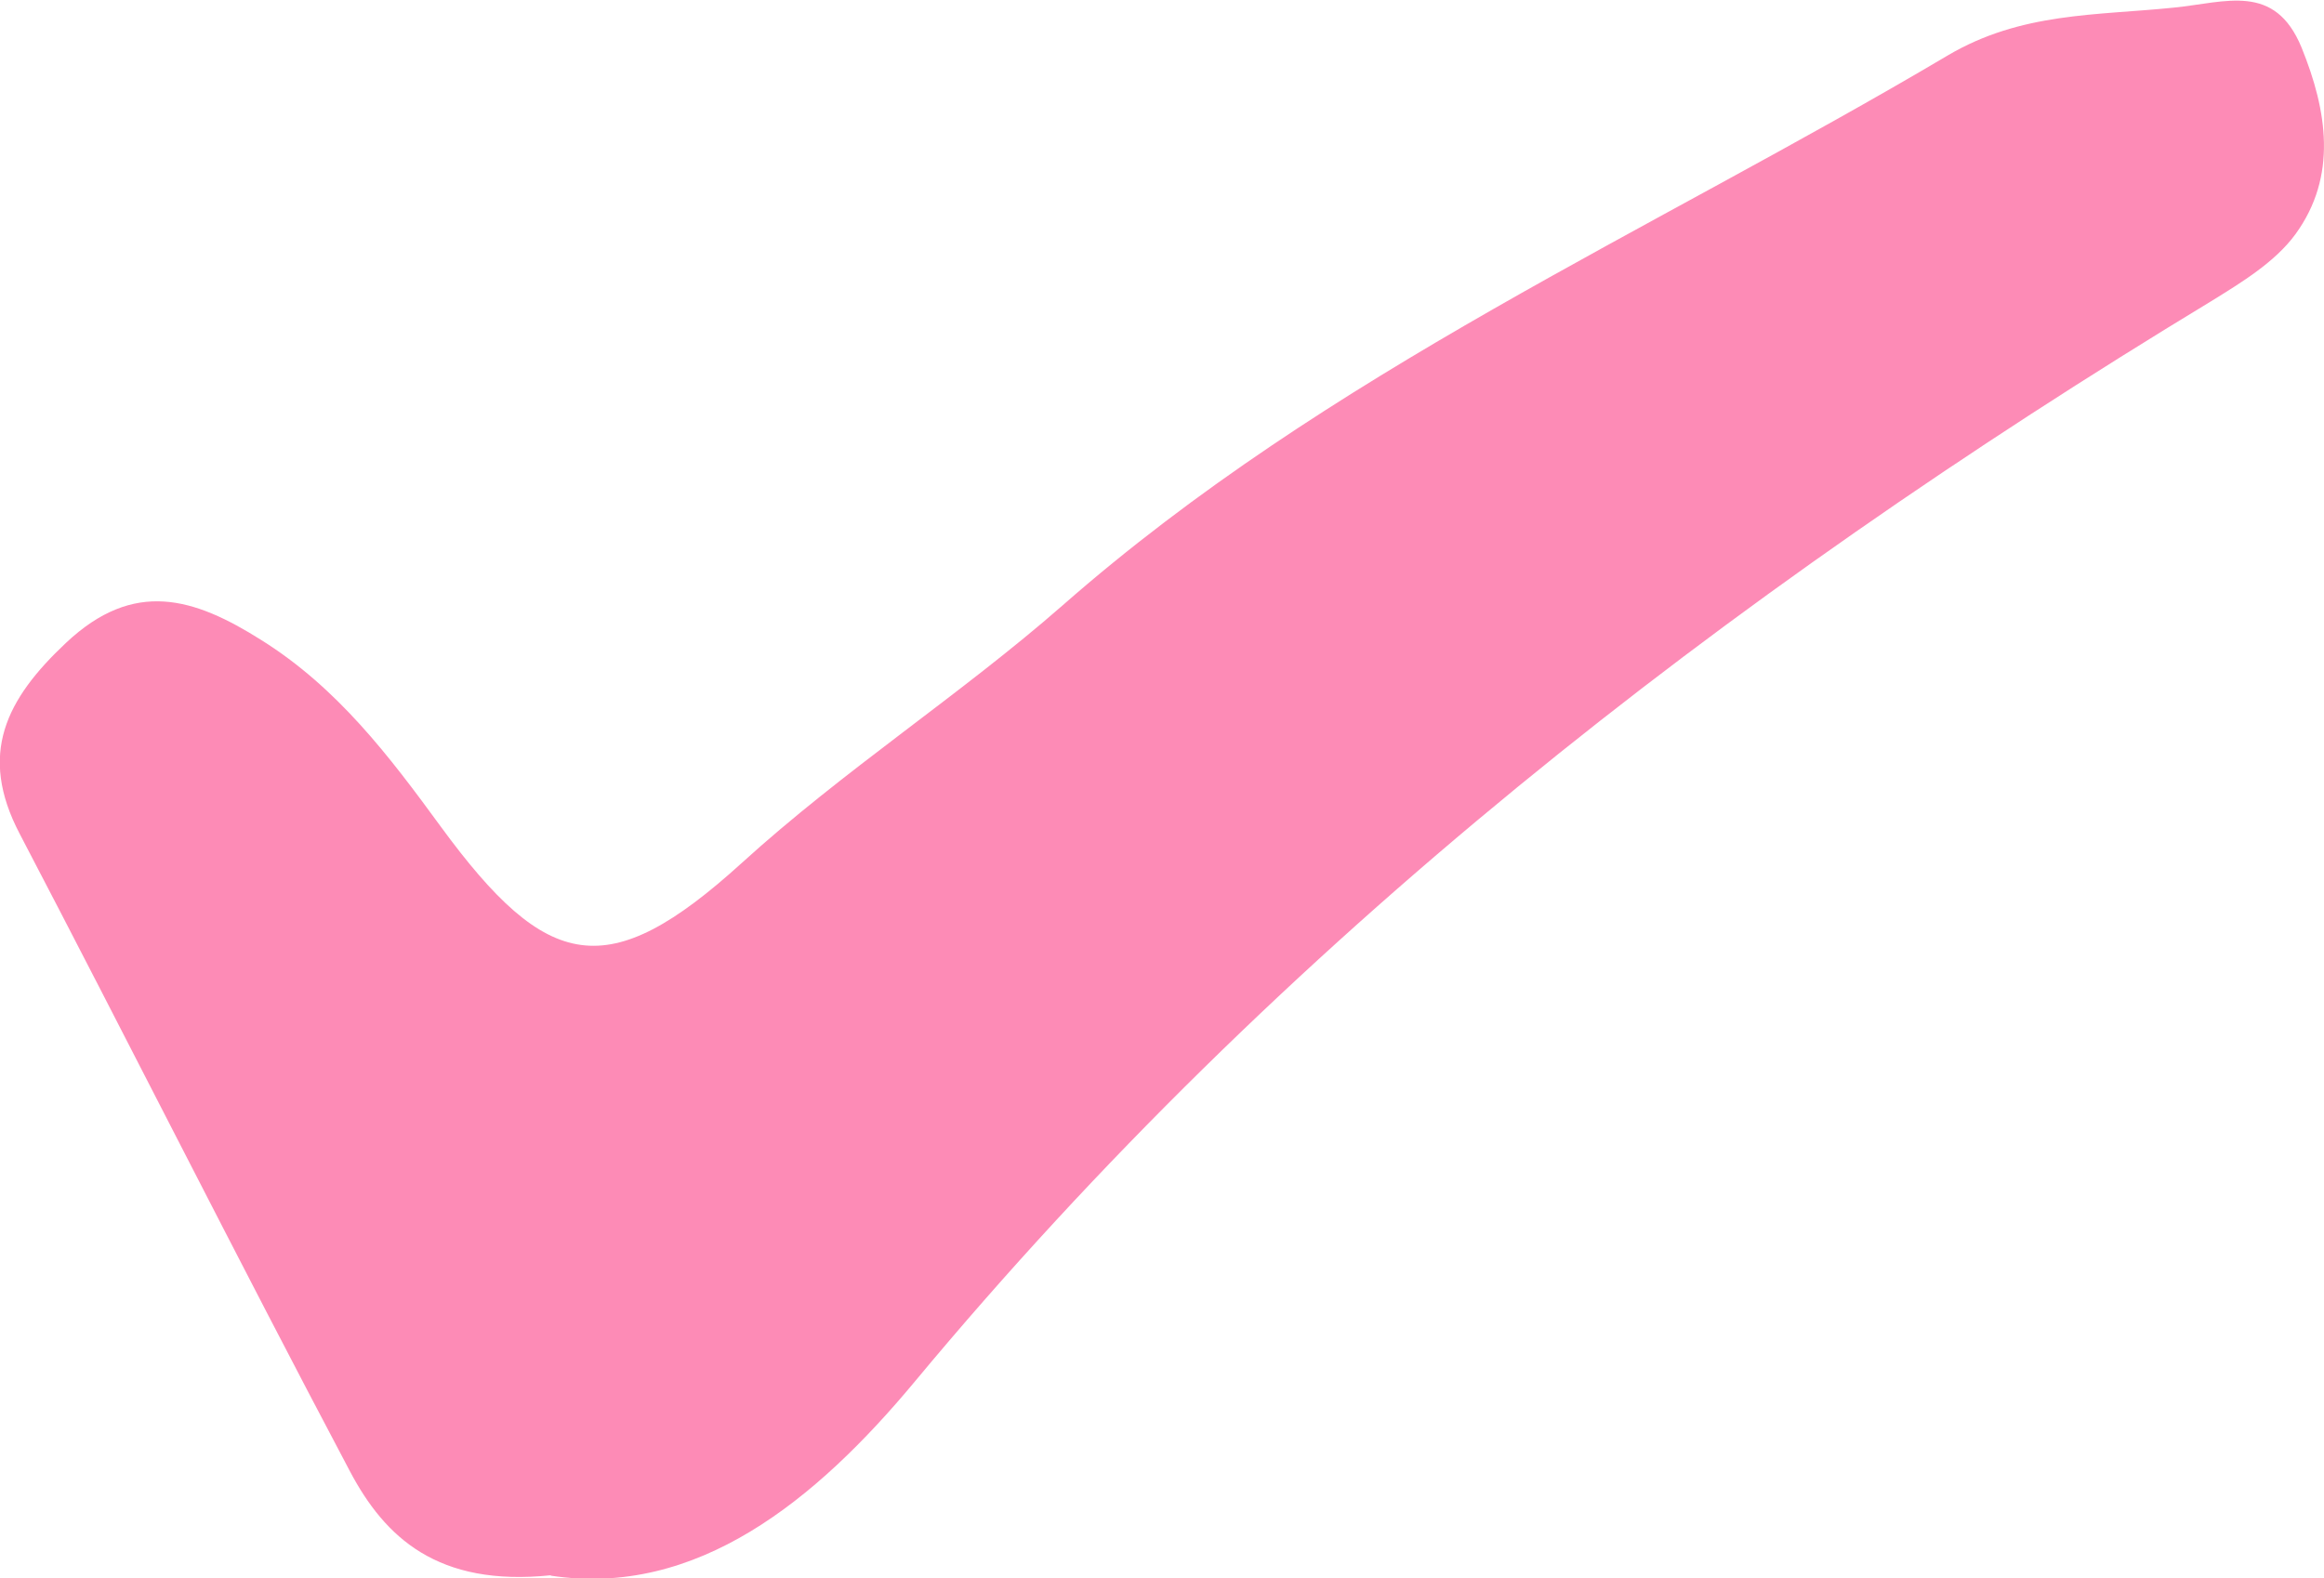 <?xml version="1.0" encoding="UTF-8"?>
<svg id="Layer_2" data-name="Layer 2" xmlns="http://www.w3.org/2000/svg" viewBox="0 0 58.08 39.45">
  <defs>
    <style>
      .cls-1 {
        fill: #FD8BB6;
      }
    </style>
  </defs>
  <g id="Capa_1" data-name="Capa 1">
    <path class="cls-1" d="M13.76,39.38c-2.82,.29-4.14-.94-5.02-2.61C5.94,31.48,3.26,26.14,.49,20.84c-1.04-1.99-.34-3.36,1.16-4.77,1.7-1.6,3.2-1.13,4.88-.07,1.9,1.19,3.19,2.89,4.49,4.67,2.66,3.63,4.17,3.94,7.51,.91,2.56-2.33,5.46-4.2,8.03-6.45,6.63-5.82,14.65-9.32,22.11-13.74,1.84-1.09,3.72-1,5.66-1.2,1.3-.13,2.52-.63,3.19,1,.64,1.58,.9,3.21-.15,4.66-.51,.7-1.35,1.21-2.11,1.68-12.16,7.37-23.25,16-32.4,27.01-2.47,2.97-5.45,5.4-9.09,4.85Z"/>
  </g>
</svg>
